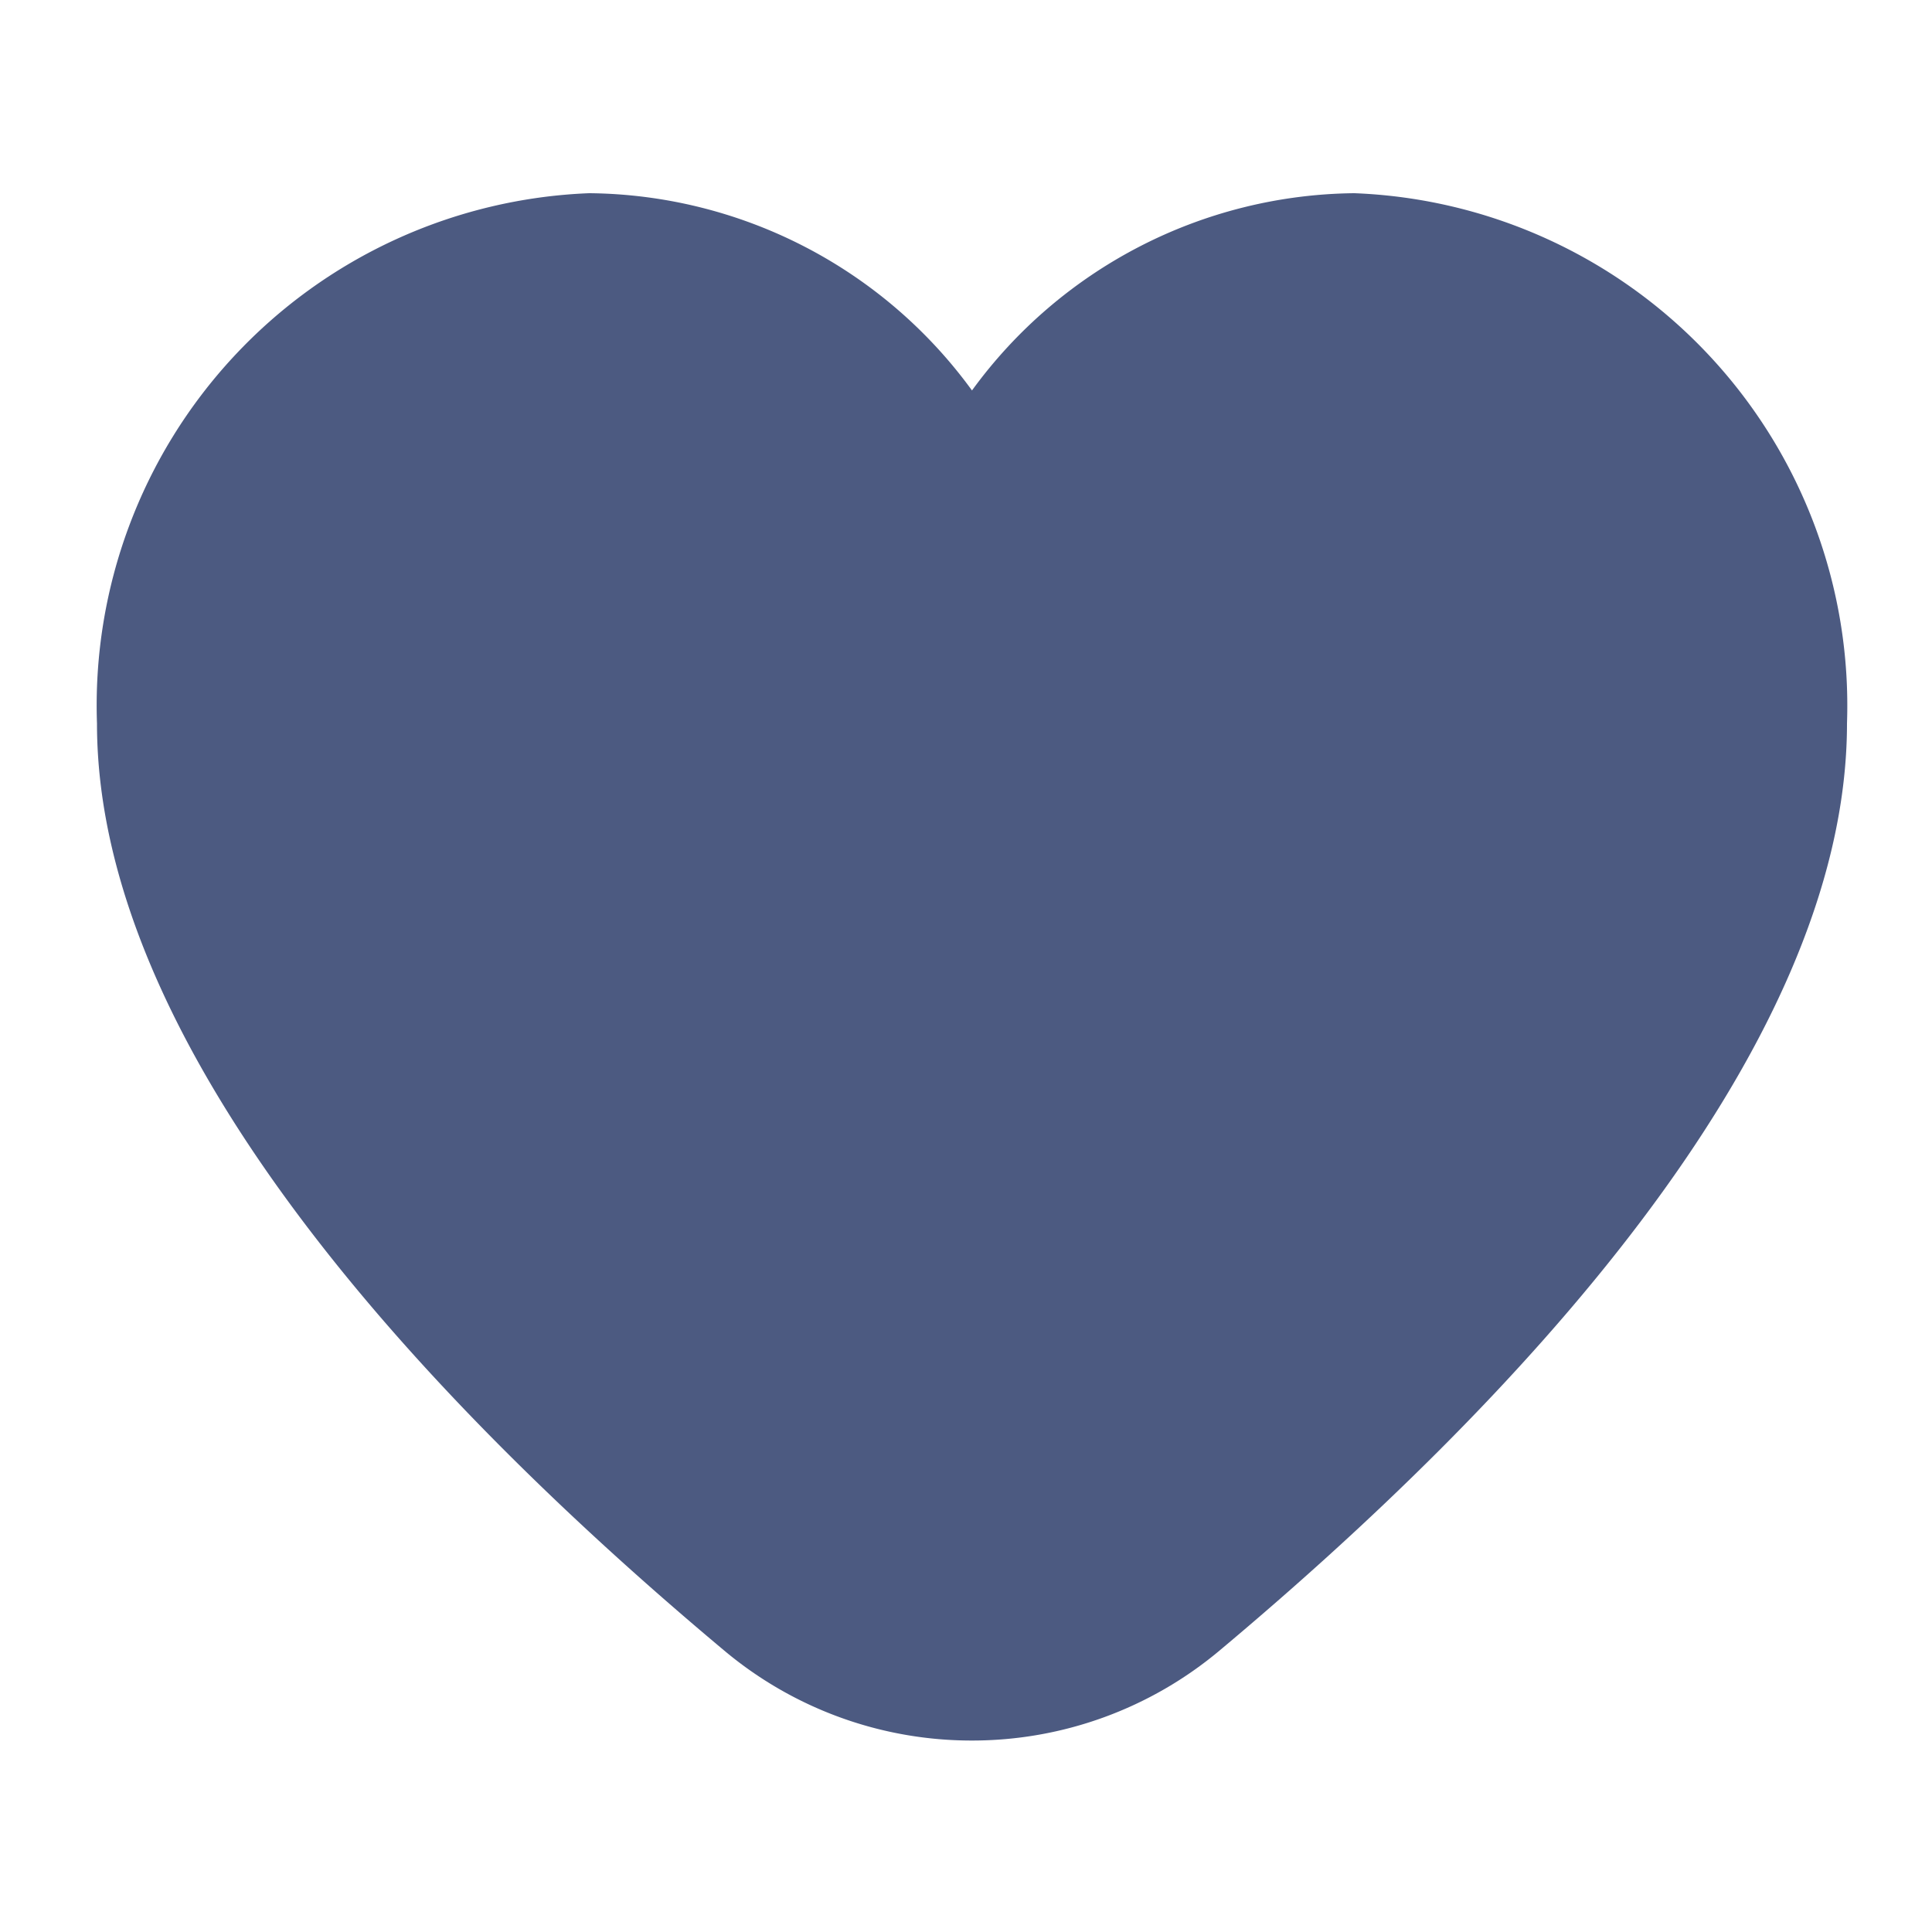 <svg xmlns="http://www.w3.org/2000/svg" width="20" height="20" viewBox="0 0 20 20">
  <g id="heart_1_" data-name="heart (1)" transform="translate(-32 -397)">
    <rect id="사각형_4464" data-name="사각형 4464" width="20" height="20" transform="translate(32 397)" fill="#f0d" opacity="0"/>
    <path id="합치기_1" data-name="합치기 1" d="M581.493-1058.917c-2.963-2.48-6.489-6.158-6.489-9.593A5.307,5.307,0,0,1,580.1-1074a4.956,4.956,0,0,1,3.962,2.042A4.956,4.956,0,0,1,588.02-1074a5.308,5.308,0,0,1,5.1,5.489c0,3.435-3.53,7.113-6.49,9.593a3.985,3.985,0,0,1-2.569.936A3.985,3.985,0,0,1,581.493-1058.917Z" transform="translate(-542 1473)" fill="#4c5a81"/>
  </g>
</svg>
